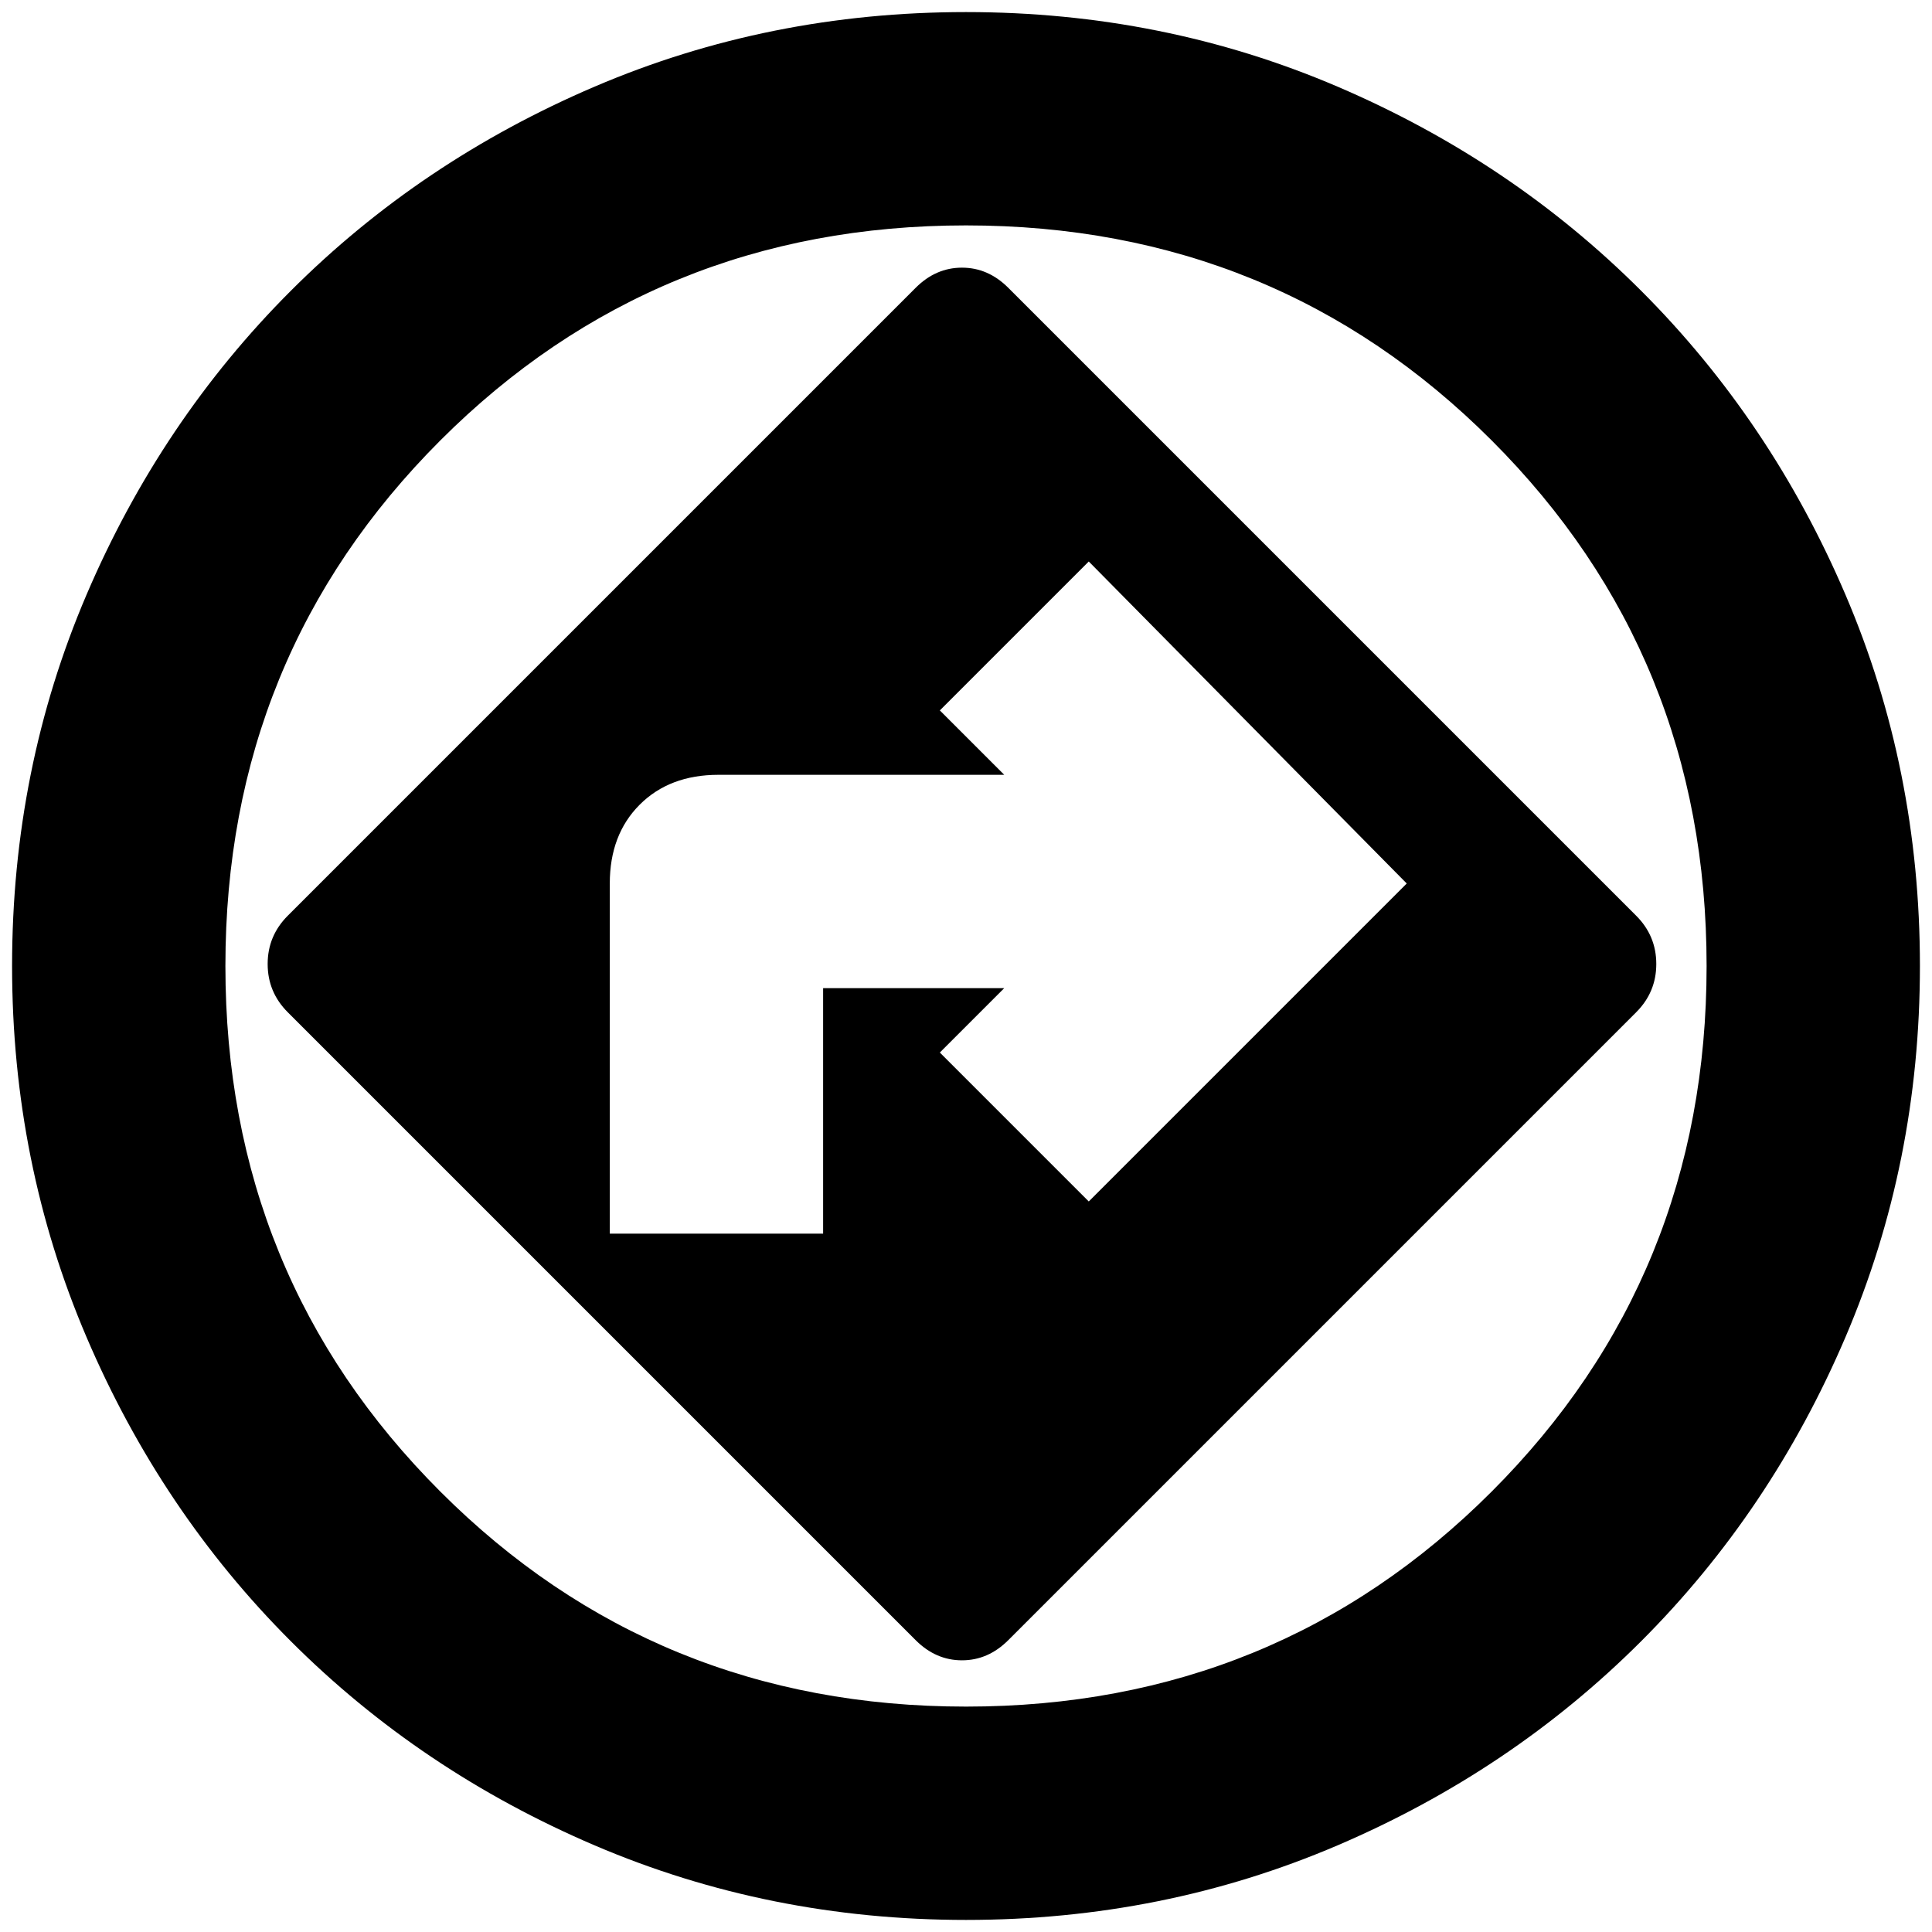 <svg xmlns="http://www.w3.org/2000/svg" height="24" viewBox="0 -960 960 960" width="24"><path d="M480-6q-97.86 0-184.43-37Q209-80 144.5-144.5T43-295.57Q6-382.14 6-480q0-98 37-184.5t101.5-151Q209-880 295.57-917T480-954q98 0 184.5 37t151 101.5Q880-751 917-664.5T954-480q0 97.86-37 184.43Q880-209 815.5-144.5T664.5-43Q578-6 480-6Zm0-474Zm-25 335q10 10 23 10t23-10l312-312q10-10 10-24t-10-24L501-817q-10-10-23-10t-23 10L143-505q-10 10-10 24t10 24l312 312ZM303-347v-174q0-24.3 14.85-39.15Q332.7-575 357-575h142l-32-32 74-74 158 160-158 158-74-74 32-32h-90v122H303Zm177 235q154.36 0 261.18-106.82T848-480q0-154.36-106.82-261.18T480-848q-154.36 0-261.18 106.82T112-480q0 154.36 106.82 261.18T480-112Z"/></svg>